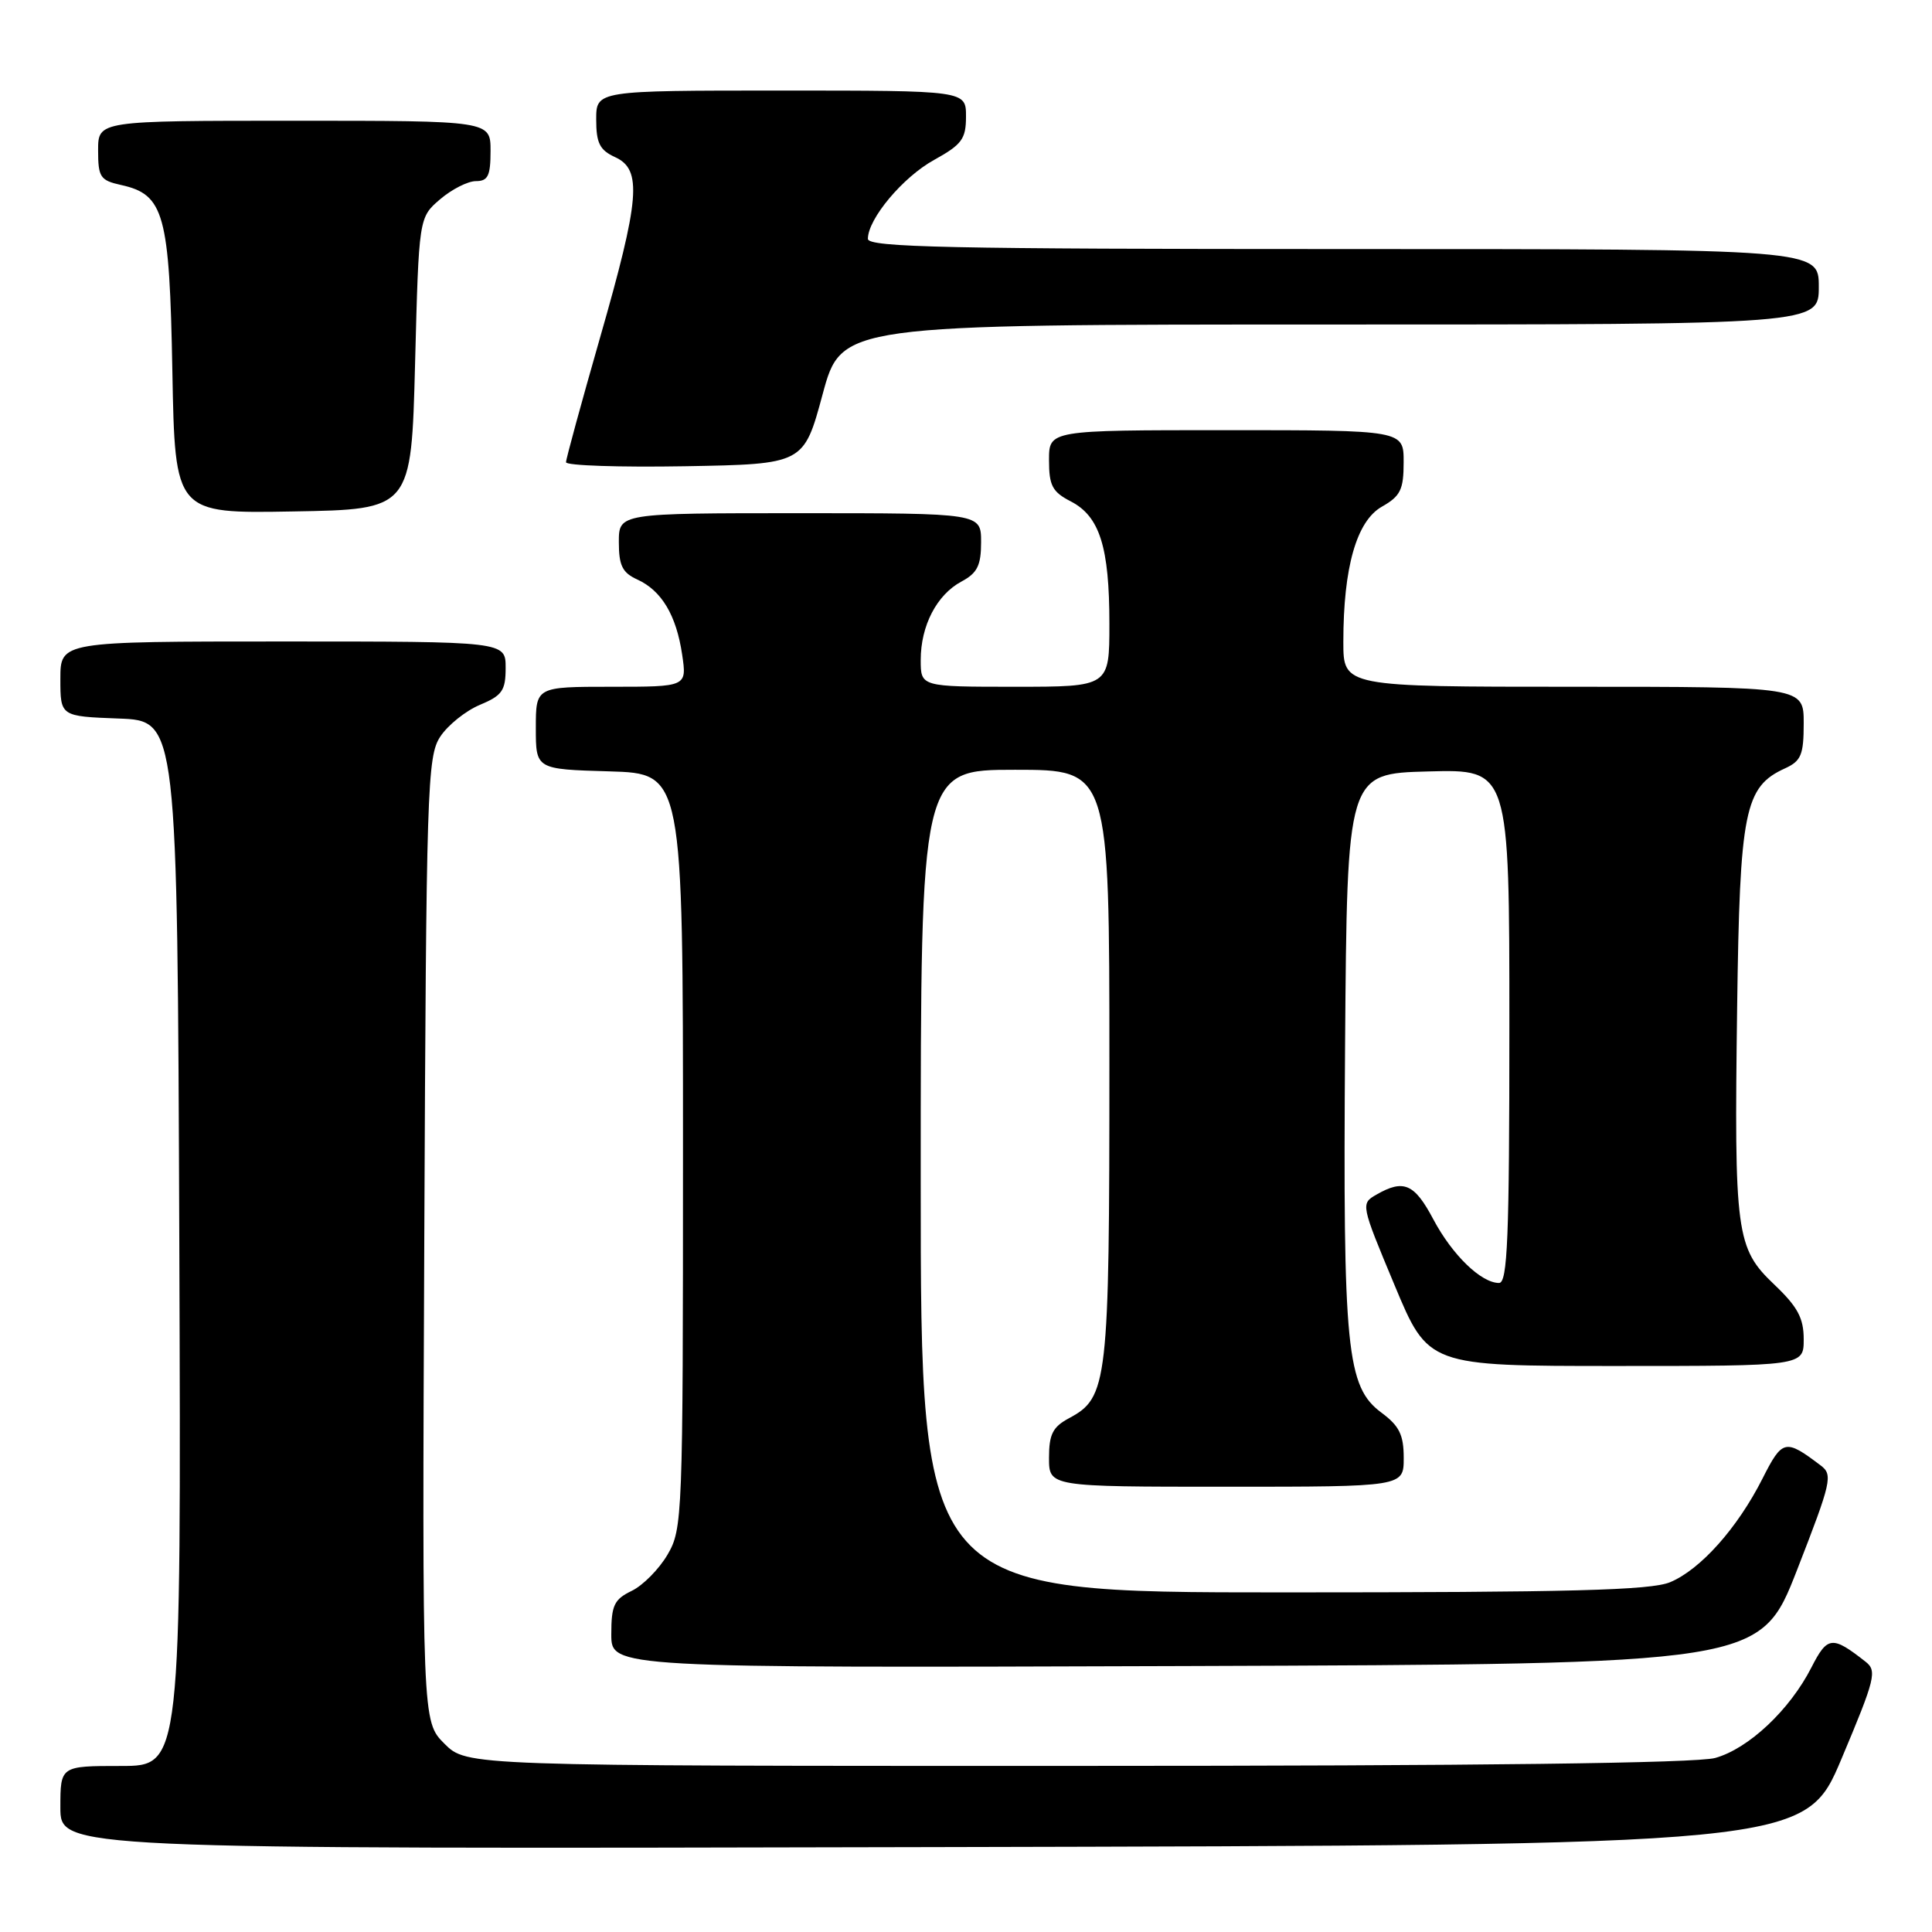 <?xml version="1.0" encoding="UTF-8" standalone="no"?>
<!DOCTYPE svg PUBLIC "-//W3C//DTD SVG 1.1//EN" "http://www.w3.org/Graphics/SVG/1.1/DTD/svg11.dtd" >
<svg xmlns="http://www.w3.org/2000/svg" xmlns:xlink="http://www.w3.org/1999/xlink" version="1.1" viewBox="0 0 256 256">
 <g >
 <path fill="currentColor"
d=" M 244.03 233.00 C 248.49 222.41 248.74 221.39 247.19 220.18 C 242.77 216.71 242.15 216.78 240.02 220.95 C 237.15 226.58 231.69 231.71 227.27 232.94 C 224.79 233.63 195.87 233.99 142.67 233.99 C 61.85 234.00 61.85 234.00 58.89 231.05 C 55.94 228.10 55.94 228.10 56.22 164.25 C 56.48 104.37 56.61 100.24 58.33 97.62 C 59.33 96.09 61.70 94.19 63.58 93.40 C 66.55 92.16 67.00 91.51 67.00 88.49 C 67.00 85.00 67.00 85.00 37.50 85.00 C 8.00 85.00 8.00 85.00 8.00 89.96 C 8.00 94.92 8.00 94.92 15.75 95.21 C 23.50 95.50 23.50 95.50 23.76 164.75 C 24.01 234.00 24.01 234.00 16.01 234.00 C 8.00 234.00 8.00 234.00 8.00 239.50 C 8.00 245.01 8.00 245.01 123.60 244.75 C 239.19 244.50 239.19 244.50 244.03 233.00 Z  M 238.13 208.00 C 242.68 196.32 242.89 195.41 241.25 194.18 C 236.55 190.62 236.18 190.70 233.53 195.94 C 230.22 202.48 225.32 207.97 221.30 209.65 C 218.73 210.72 208.11 211.00 170.03 211.00 C 122.00 211.00 122.00 211.00 122.00 156.50 C 122.00 102.00 122.00 102.00 134.50 102.00 C 147.00 102.00 147.00 102.00 147.00 141.03 C 147.00 183.31 146.79 185.18 141.65 187.92 C 139.49 189.08 139.00 190.05 139.00 193.17 C 139.00 197.00 139.00 197.00 162.50 197.00 C 186.00 197.00 186.00 197.00 186.00 193.19 C 186.00 190.13 185.42 188.95 183.08 187.21 C 178.42 183.77 177.94 178.93 178.23 138.50 C 178.50 102.50 178.50 102.50 189.25 102.22 C 200.00 101.93 200.00 101.93 200.00 135.97 C 200.00 164.06 199.76 170.00 198.63 170.00 C 196.26 170.00 192.43 166.29 189.92 161.56 C 187.42 156.84 185.99 156.22 182.39 158.29 C 180.29 159.49 180.31 159.57 184.77 170.25 C 189.25 181.00 189.25 181.00 214.13 181.00 C 239.00 181.00 239.00 181.00 239.00 177.46 C 239.00 174.65 238.20 173.16 235.10 170.21 C 230.03 165.39 229.78 163.49 230.18 133.50 C 230.53 107.36 231.15 104.25 236.55 101.80 C 238.66 100.83 239.00 100.01 239.00 95.84 C 239.00 91.00 239.00 91.00 208.50 91.00 C 178.00 91.00 178.00 91.00 178.00 85.05 C 178.00 75.18 179.75 69.05 183.10 67.14 C 185.57 65.74 185.99 64.89 185.99 61.25 C 186.00 57.00 186.00 57.00 162.50 57.00 C 139.00 57.00 139.00 57.00 139.00 60.97 C 139.00 64.35 139.44 65.18 141.89 66.44 C 145.72 68.42 147.00 72.49 147.00 82.65 C 147.00 91.00 147.00 91.00 134.50 91.00 C 122.00 91.00 122.00 91.00 122.00 87.45 C 122.00 82.90 124.13 78.80 127.41 77.05 C 129.50 75.93 130.00 74.93 130.00 71.83 C 130.00 68.00 130.00 68.00 106.00 68.00 C 82.00 68.00 82.00 68.00 82.00 71.84 C 82.00 74.94 82.47 75.89 84.45 76.79 C 87.67 78.26 89.62 81.53 90.39 86.75 C 91.02 91.00 91.02 91.00 81.01 91.00 C 71.00 91.00 71.00 91.00 71.00 96.46 C 71.00 101.93 71.00 101.93 80.75 102.21 C 90.50 102.50 90.50 102.50 90.50 152.50 C 90.50 201.11 90.44 202.60 88.45 206.00 C 87.32 207.93 85.18 210.09 83.70 210.80 C 81.37 211.93 81.00 212.71 81.00 216.56 C 81.00 221.01 81.00 221.01 157.12 220.76 C 233.25 220.50 233.25 220.50 238.13 208.00 Z  M 55.00 48.16 C 55.50 28.82 55.50 28.82 58.31 26.41 C 59.85 25.09 61.99 24.00 63.06 24.00 C 64.66 24.00 65.00 23.30 65.00 20.00 C 65.00 16.00 65.00 16.00 39.00 16.00 C 13.00 16.00 13.00 16.00 13.00 19.92 C 13.00 23.47 13.28 23.90 16.03 24.51 C 21.76 25.77 22.46 28.31 22.84 49.23 C 23.19 68.05 23.19 68.05 38.84 67.77 C 54.50 67.50 54.50 67.50 55.00 48.16 Z  M 109.00 52.25 C 111.50 43.00 111.50 43.00 176.25 43.00 C 241.00 43.00 241.00 43.00 241.00 38.00 C 241.00 33.00 241.00 33.00 178.00 33.00 C 125.73 33.00 115.00 32.77 115.00 31.65 C 115.00 29.00 119.64 23.46 123.79 21.18 C 127.46 19.15 128.00 18.41 128.00 15.43 C 128.00 12.00 128.00 12.00 103.50 12.00 C 79.00 12.00 79.00 12.00 79.00 15.84 C 79.00 18.96 79.47 19.89 81.50 20.82 C 85.12 22.47 84.79 26.34 79.50 44.77 C 77.03 53.40 75.00 60.81 75.00 61.25 C 75.00 61.69 82.09 61.93 90.75 61.78 C 106.50 61.50 106.50 61.50 109.00 52.25 Z "/>
</g>
</svg>